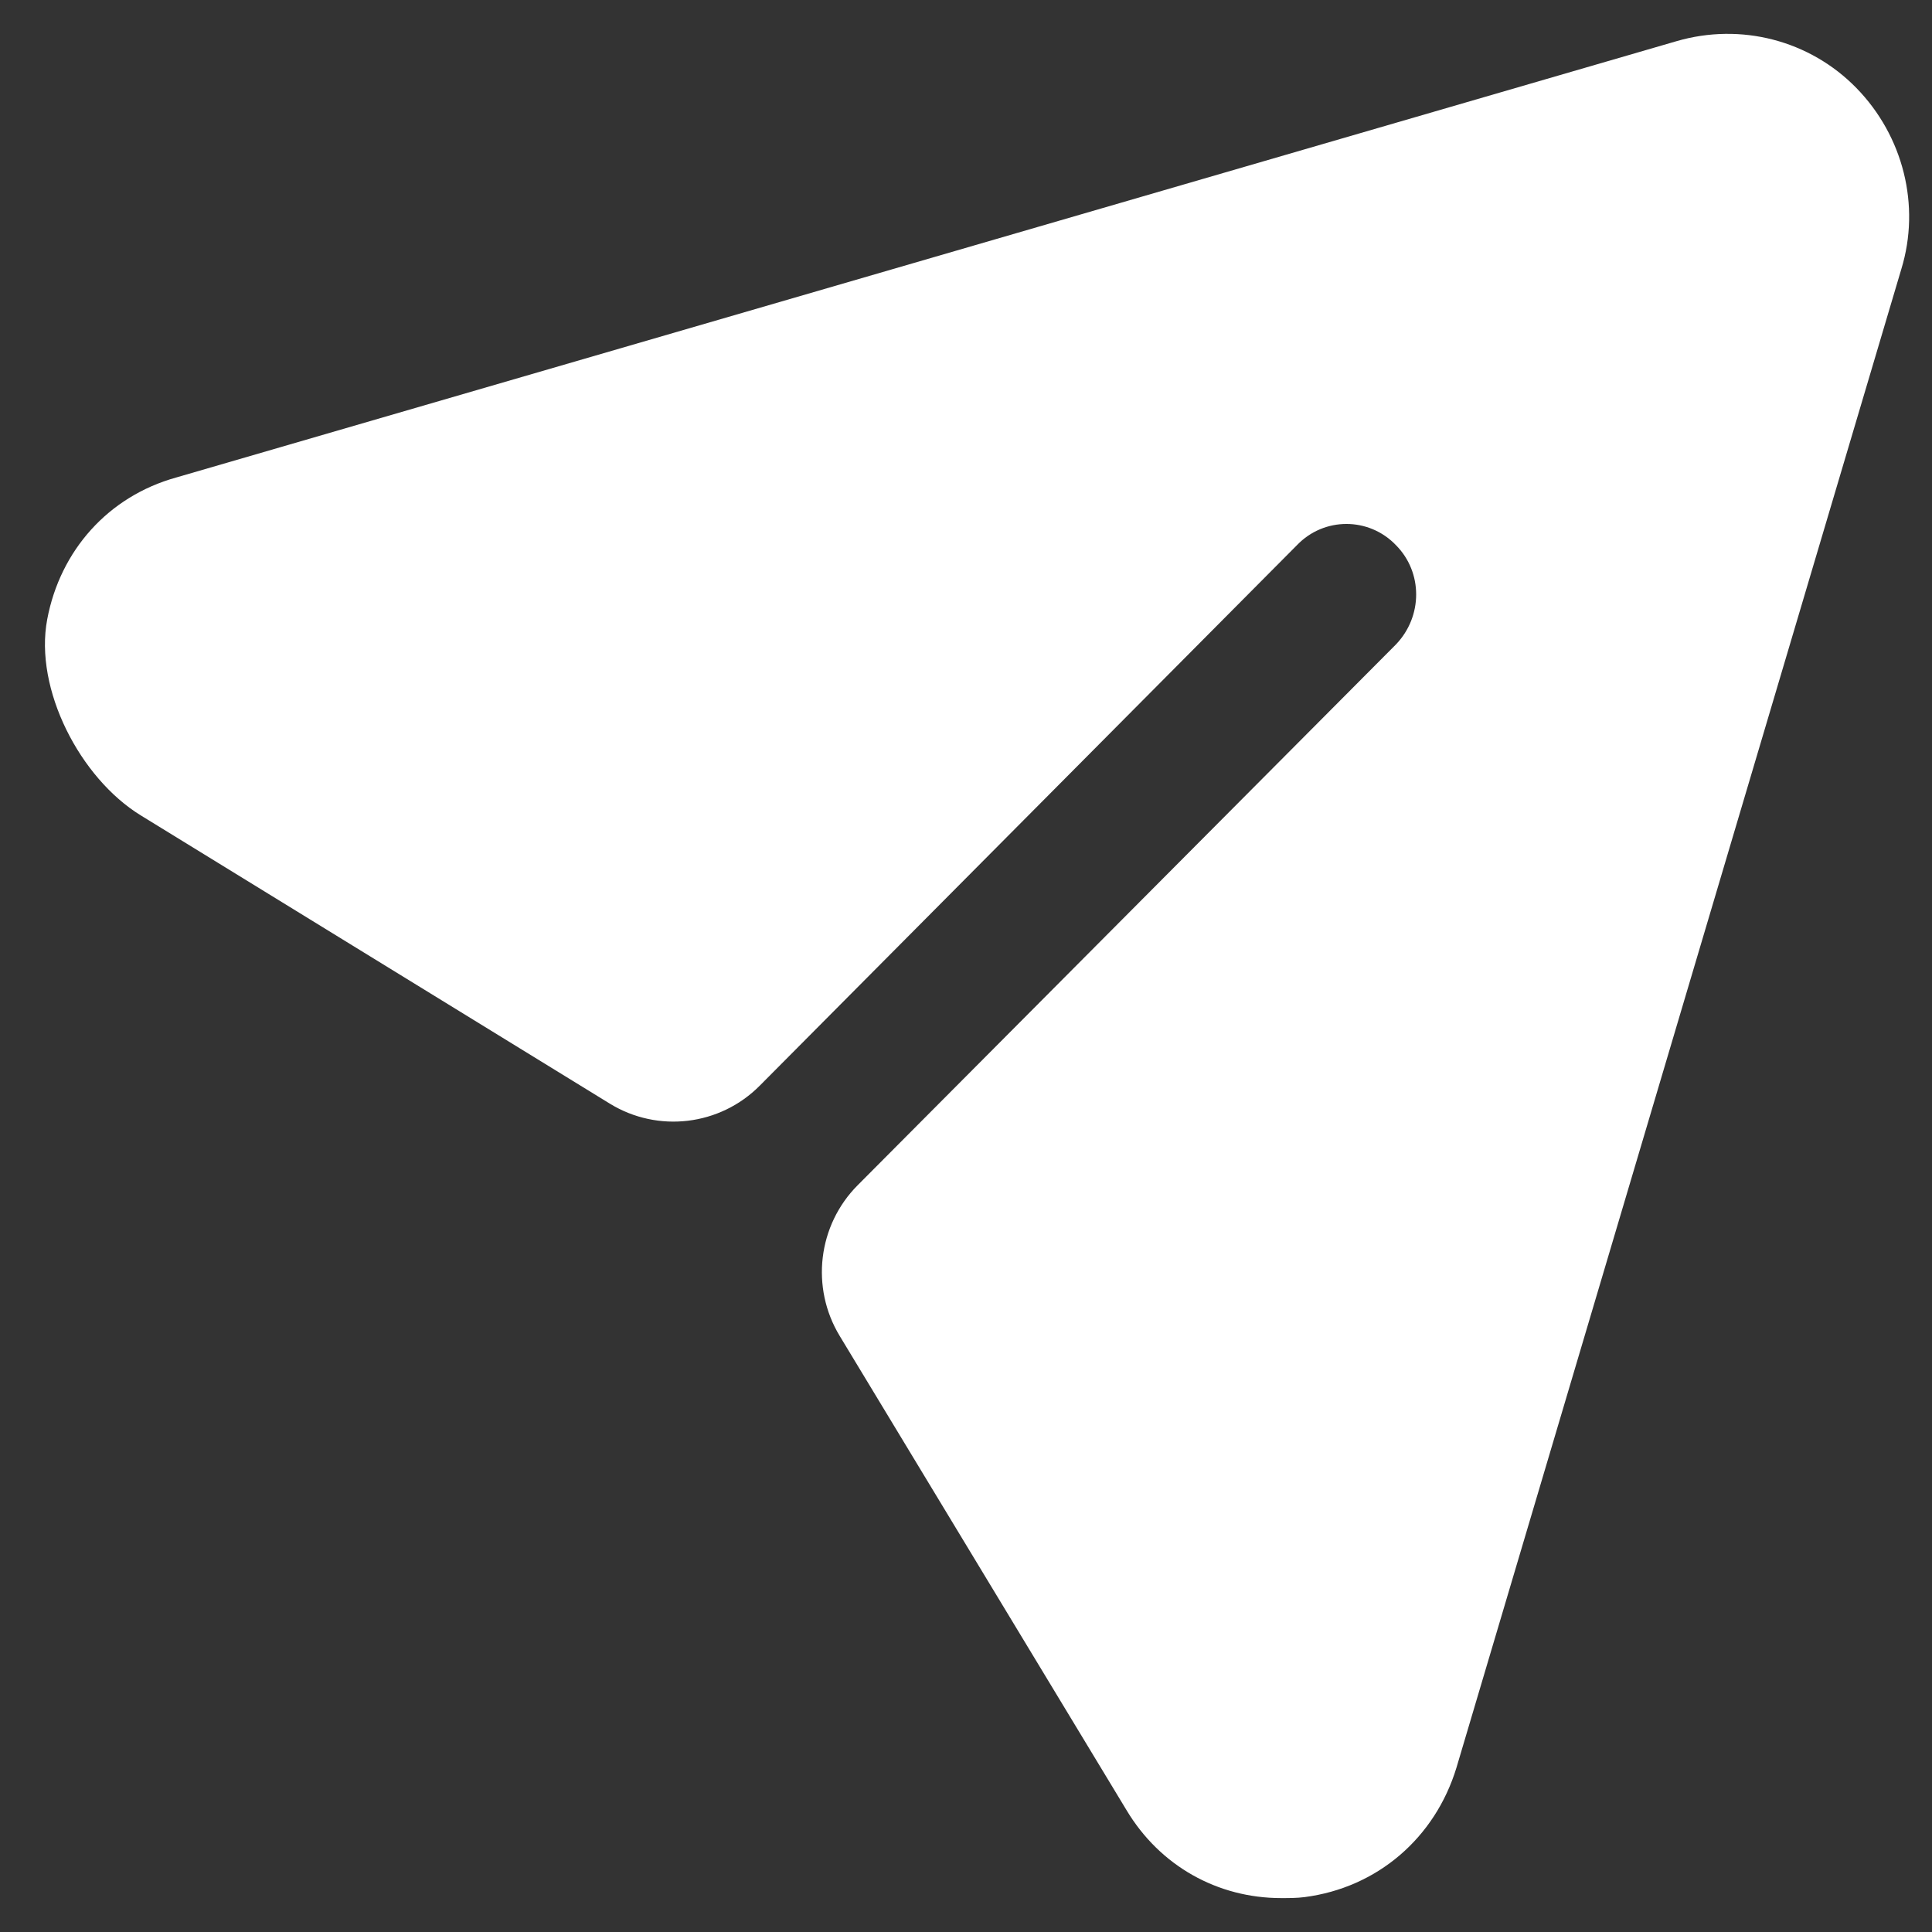 <svg width="38" height="38" viewBox="0 0 38 38" fill="none" xmlns="http://www.w3.org/2000/svg">
<rect x="0" y="0" width="38" height="38" fill="#333333" stroke="none"/>
<path d="M36.515 1.733C35.598 0.792 34.241 0.441 32.975 0.81L3.465 9.392C2.13 9.763 1.184 10.828 0.929 12.18C0.668 13.557 1.578 15.305 2.766 16.036L11.994 21.707C12.94 22.288 14.162 22.142 14.945 21.352L25.511 10.721C26.043 10.167 26.923 10.167 27.455 10.721C27.987 11.256 27.987 12.123 27.455 12.677L16.87 23.311C16.085 24.099 15.939 25.326 16.517 26.278L22.154 35.598C22.815 36.705 23.952 37.333 25.199 37.333C25.346 37.333 25.511 37.333 25.657 37.314C27.088 37.13 28.225 36.152 28.647 34.767L37.396 5.295C37.781 4.04 37.432 2.674 36.515 1.733Z" fill="white"/>
</svg>

